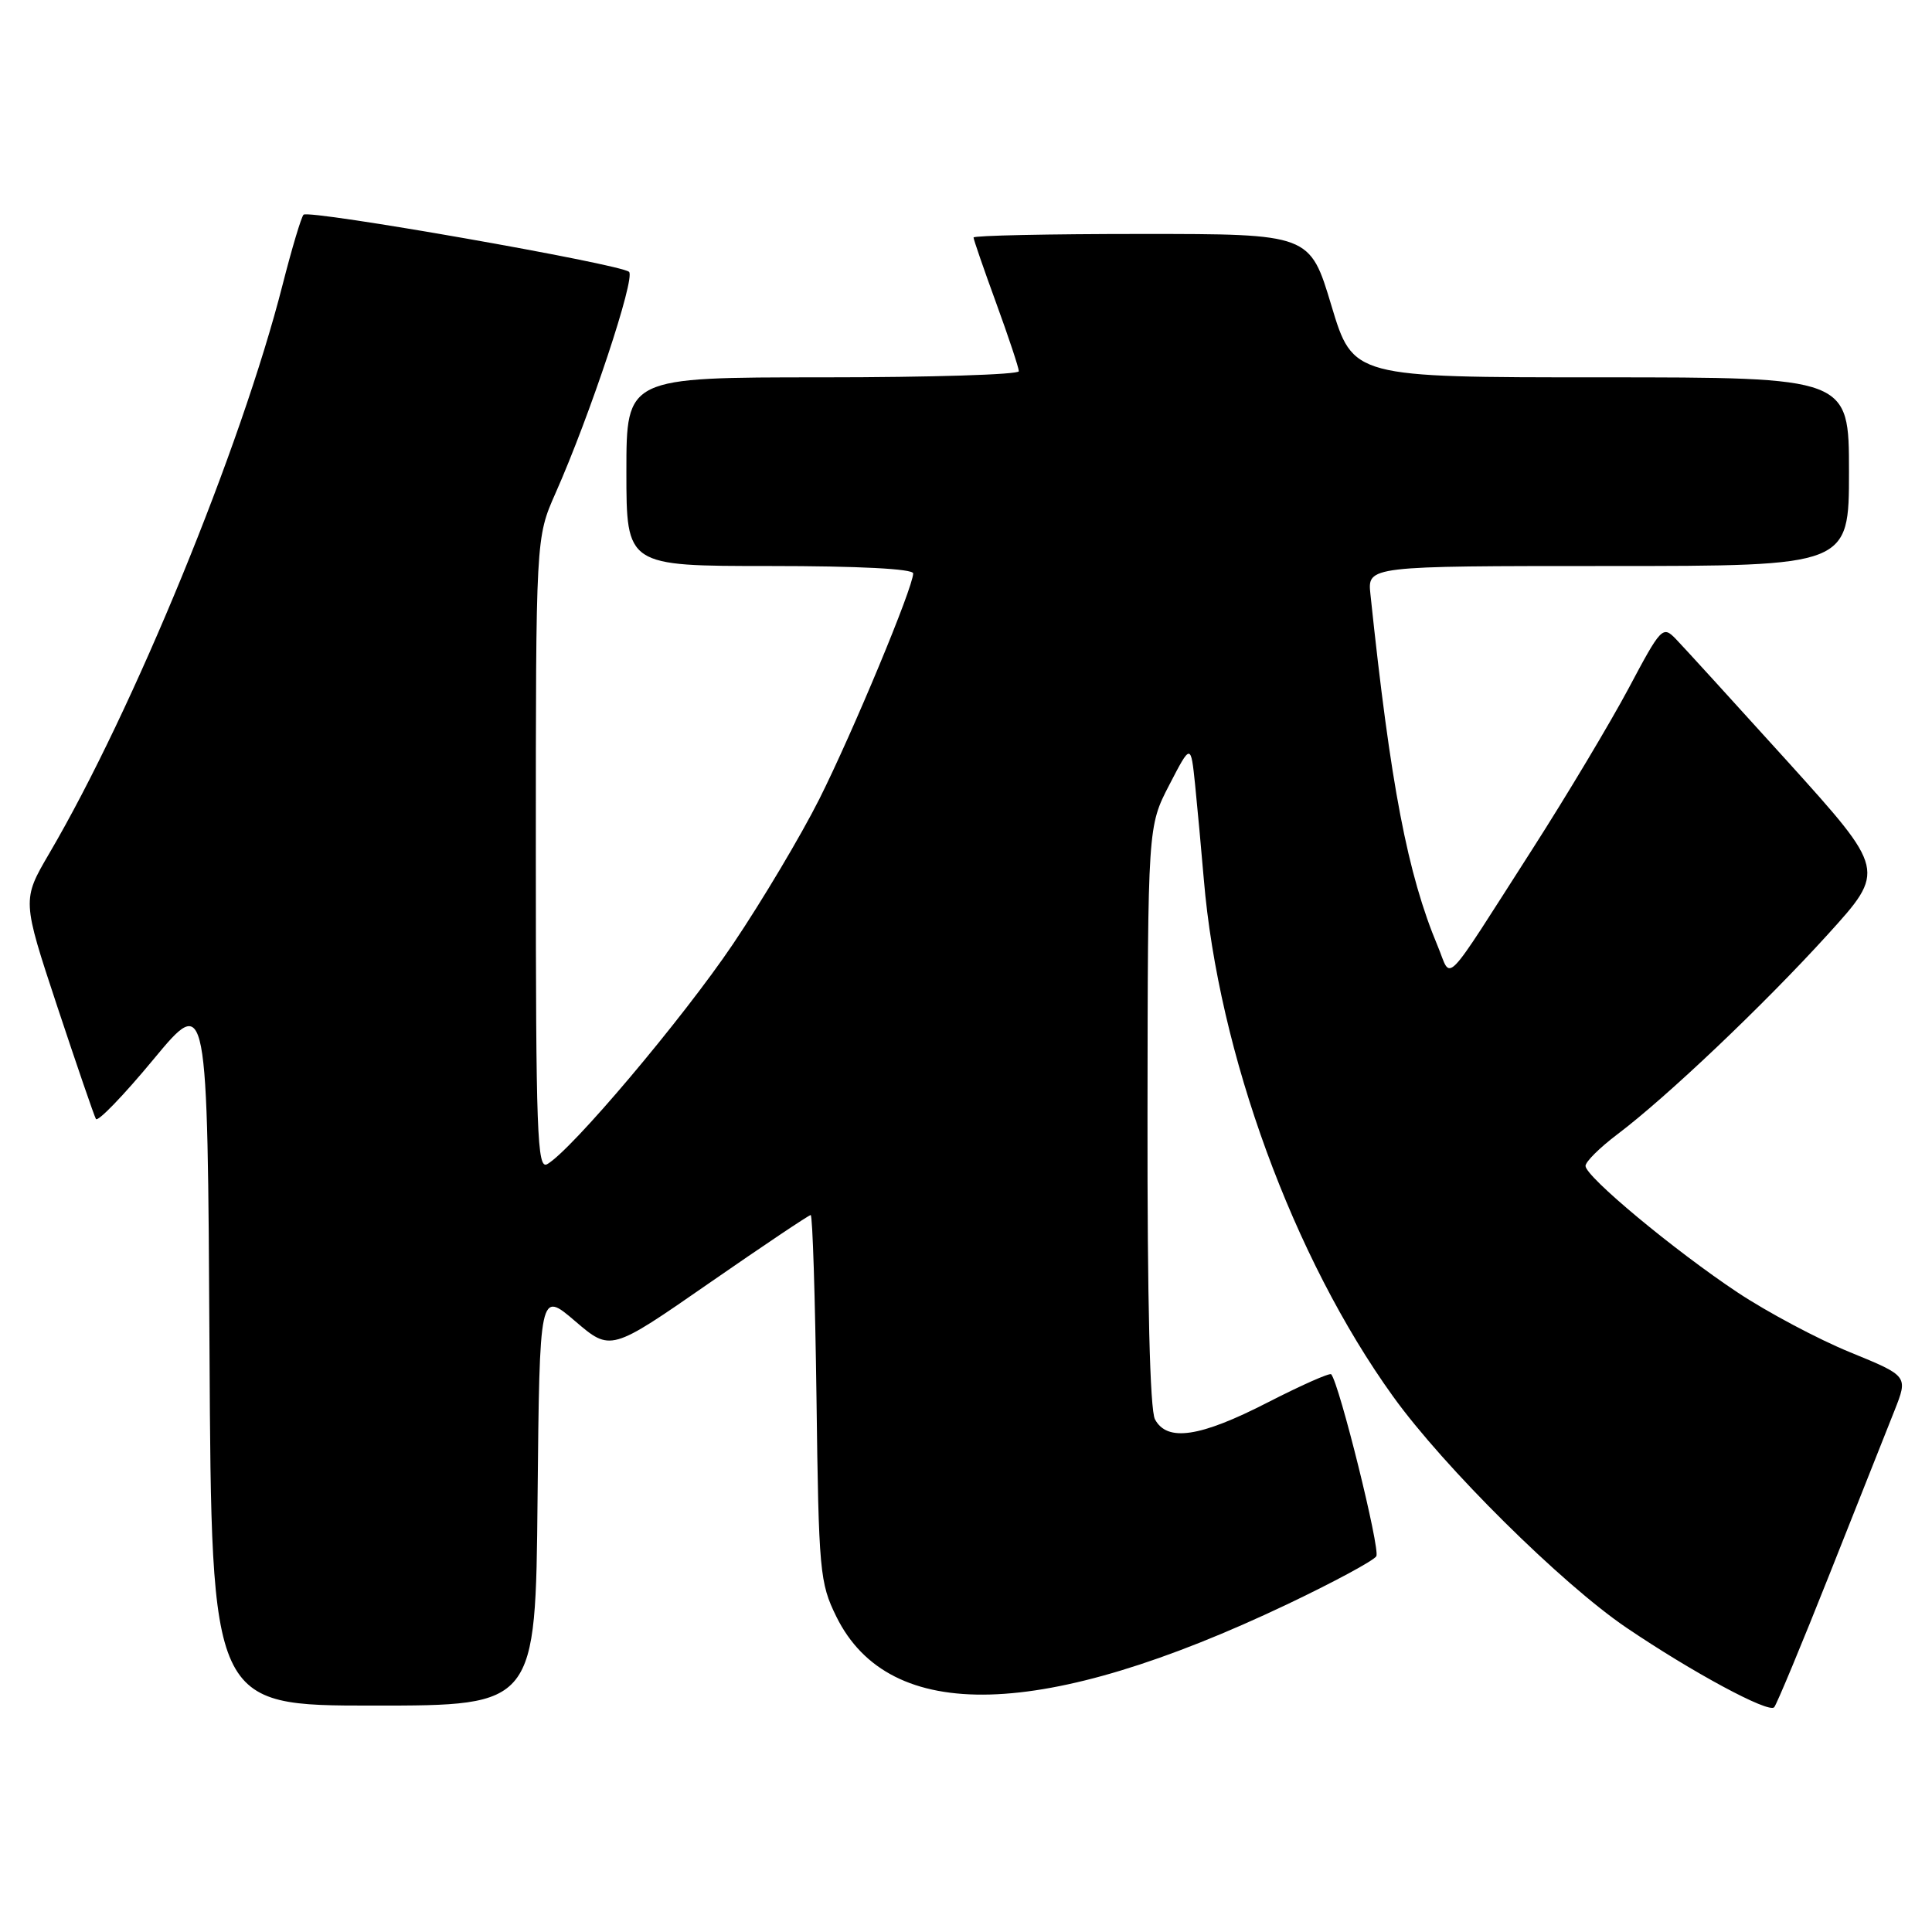 <?xml version="1.0" encoding="UTF-8" standalone="no"?>
<!DOCTYPE svg PUBLIC "-//W3C//DTD SVG 1.1//EN" "http://www.w3.org/Graphics/SVG/1.1/DTD/svg11.dtd" >
<svg xmlns="http://www.w3.org/2000/svg" xmlns:xlink="http://www.w3.org/1999/xlink" version="1.1" viewBox="0 0 256 256">
 <g >
 <path fill="currentColor"
d=" M 242.46 208.50 C 246.17 199.15 250.03 189.44 251.03 186.91 C 252.84 182.33 252.84 182.33 245.14 179.18 C 240.91 177.45 234.21 173.89 230.26 171.27 C 221.86 165.69 210.13 155.94 210.09 154.50 C 210.07 153.95 211.97 152.07 214.30 150.31 C 220.83 145.39 233.69 133.18 242.20 123.81 C 249.89 115.33 249.89 115.33 236.87 100.91 C 229.70 92.99 223.03 85.67 222.05 84.66 C 220.32 82.88 220.11 83.10 215.81 91.19 C 213.35 95.80 207.61 105.40 203.04 112.53 C 190.92 131.43 192.41 129.91 190.51 125.38 C 186.51 115.84 184.25 104.06 181.59 78.75 C 181.19 75.00 181.19 75.00 213.10 75.00 C 245.00 75.00 245.00 75.00 245.00 62.50 C 245.00 50.00 245.00 50.00 212.14 50.00 C 179.28 50.00 179.28 50.00 176.42 40.50 C 173.57 31.00 173.57 31.00 151.28 31.00 C 139.03 31.00 129.00 31.21 129.00 31.47 C 129.00 31.73 130.35 35.64 132.00 40.16 C 133.65 44.68 135.00 48.75 135.00 49.19 C 135.00 49.64 123.30 50.00 109.00 50.00 C 83.00 50.00 83.00 50.00 83.00 62.50 C 83.00 75.00 83.00 75.00 102.00 75.00 C 113.74 75.00 121.00 75.37 121.00 75.98 C 121.00 77.82 113.01 97.01 108.57 105.87 C 106.13 110.72 100.98 119.37 97.12 125.10 C 90.43 135.02 75.69 152.47 72.50 154.26 C 71.18 155.00 71.00 150.19 71.00 113.17 C 71.00 71.25 71.00 71.25 73.60 65.37 C 78.16 55.10 84.23 36.82 83.35 36.02 C 82.23 34.99 40.93 27.74 40.22 28.45 C 39.92 28.75 38.67 32.93 37.44 37.75 C 31.96 59.26 17.69 94.05 6.53 113.08 C 2.92 119.25 2.92 119.25 7.59 133.37 C 10.17 141.14 12.47 147.85 12.71 148.27 C 12.95 148.70 16.38 145.15 20.32 140.39 C 27.50 131.73 27.50 131.73 27.76 178.86 C 28.02 226.00 28.02 226.00 49.49 226.00 C 70.97 226.00 70.97 226.00 71.23 198.52 C 71.50 171.03 71.50 171.03 76.21 175.06 C 80.91 179.08 80.91 179.08 93.94 170.04 C 101.11 165.07 107.18 161.00 107.42 161.00 C 107.67 161.00 108.01 171.91 108.19 185.25 C 108.48 208.26 108.62 209.74 110.82 214.21 C 117.87 228.52 138.18 227.97 170.56 212.58 C 176.69 209.66 182.01 206.80 182.37 206.21 C 182.92 205.32 177.46 183.30 176.39 182.10 C 176.19 181.88 172.39 183.57 167.94 185.85 C 159.00 190.44 154.65 191.08 153.04 188.07 C 152.37 186.82 152.02 172.41 152.05 147.82 C 152.09 109.50 152.09 109.50 154.94 104.00 C 157.79 98.50 157.79 98.50 158.36 104.00 C 158.67 107.03 159.18 112.65 159.51 116.50 C 161.45 139.58 171.36 166.67 184.60 185.05 C 191.33 194.41 206.94 209.87 215.53 215.69 C 224.24 221.59 234.37 227.05 235.09 226.22 C 235.43 225.82 238.75 217.85 242.46 208.50 Z "/>
</g>
</svg>